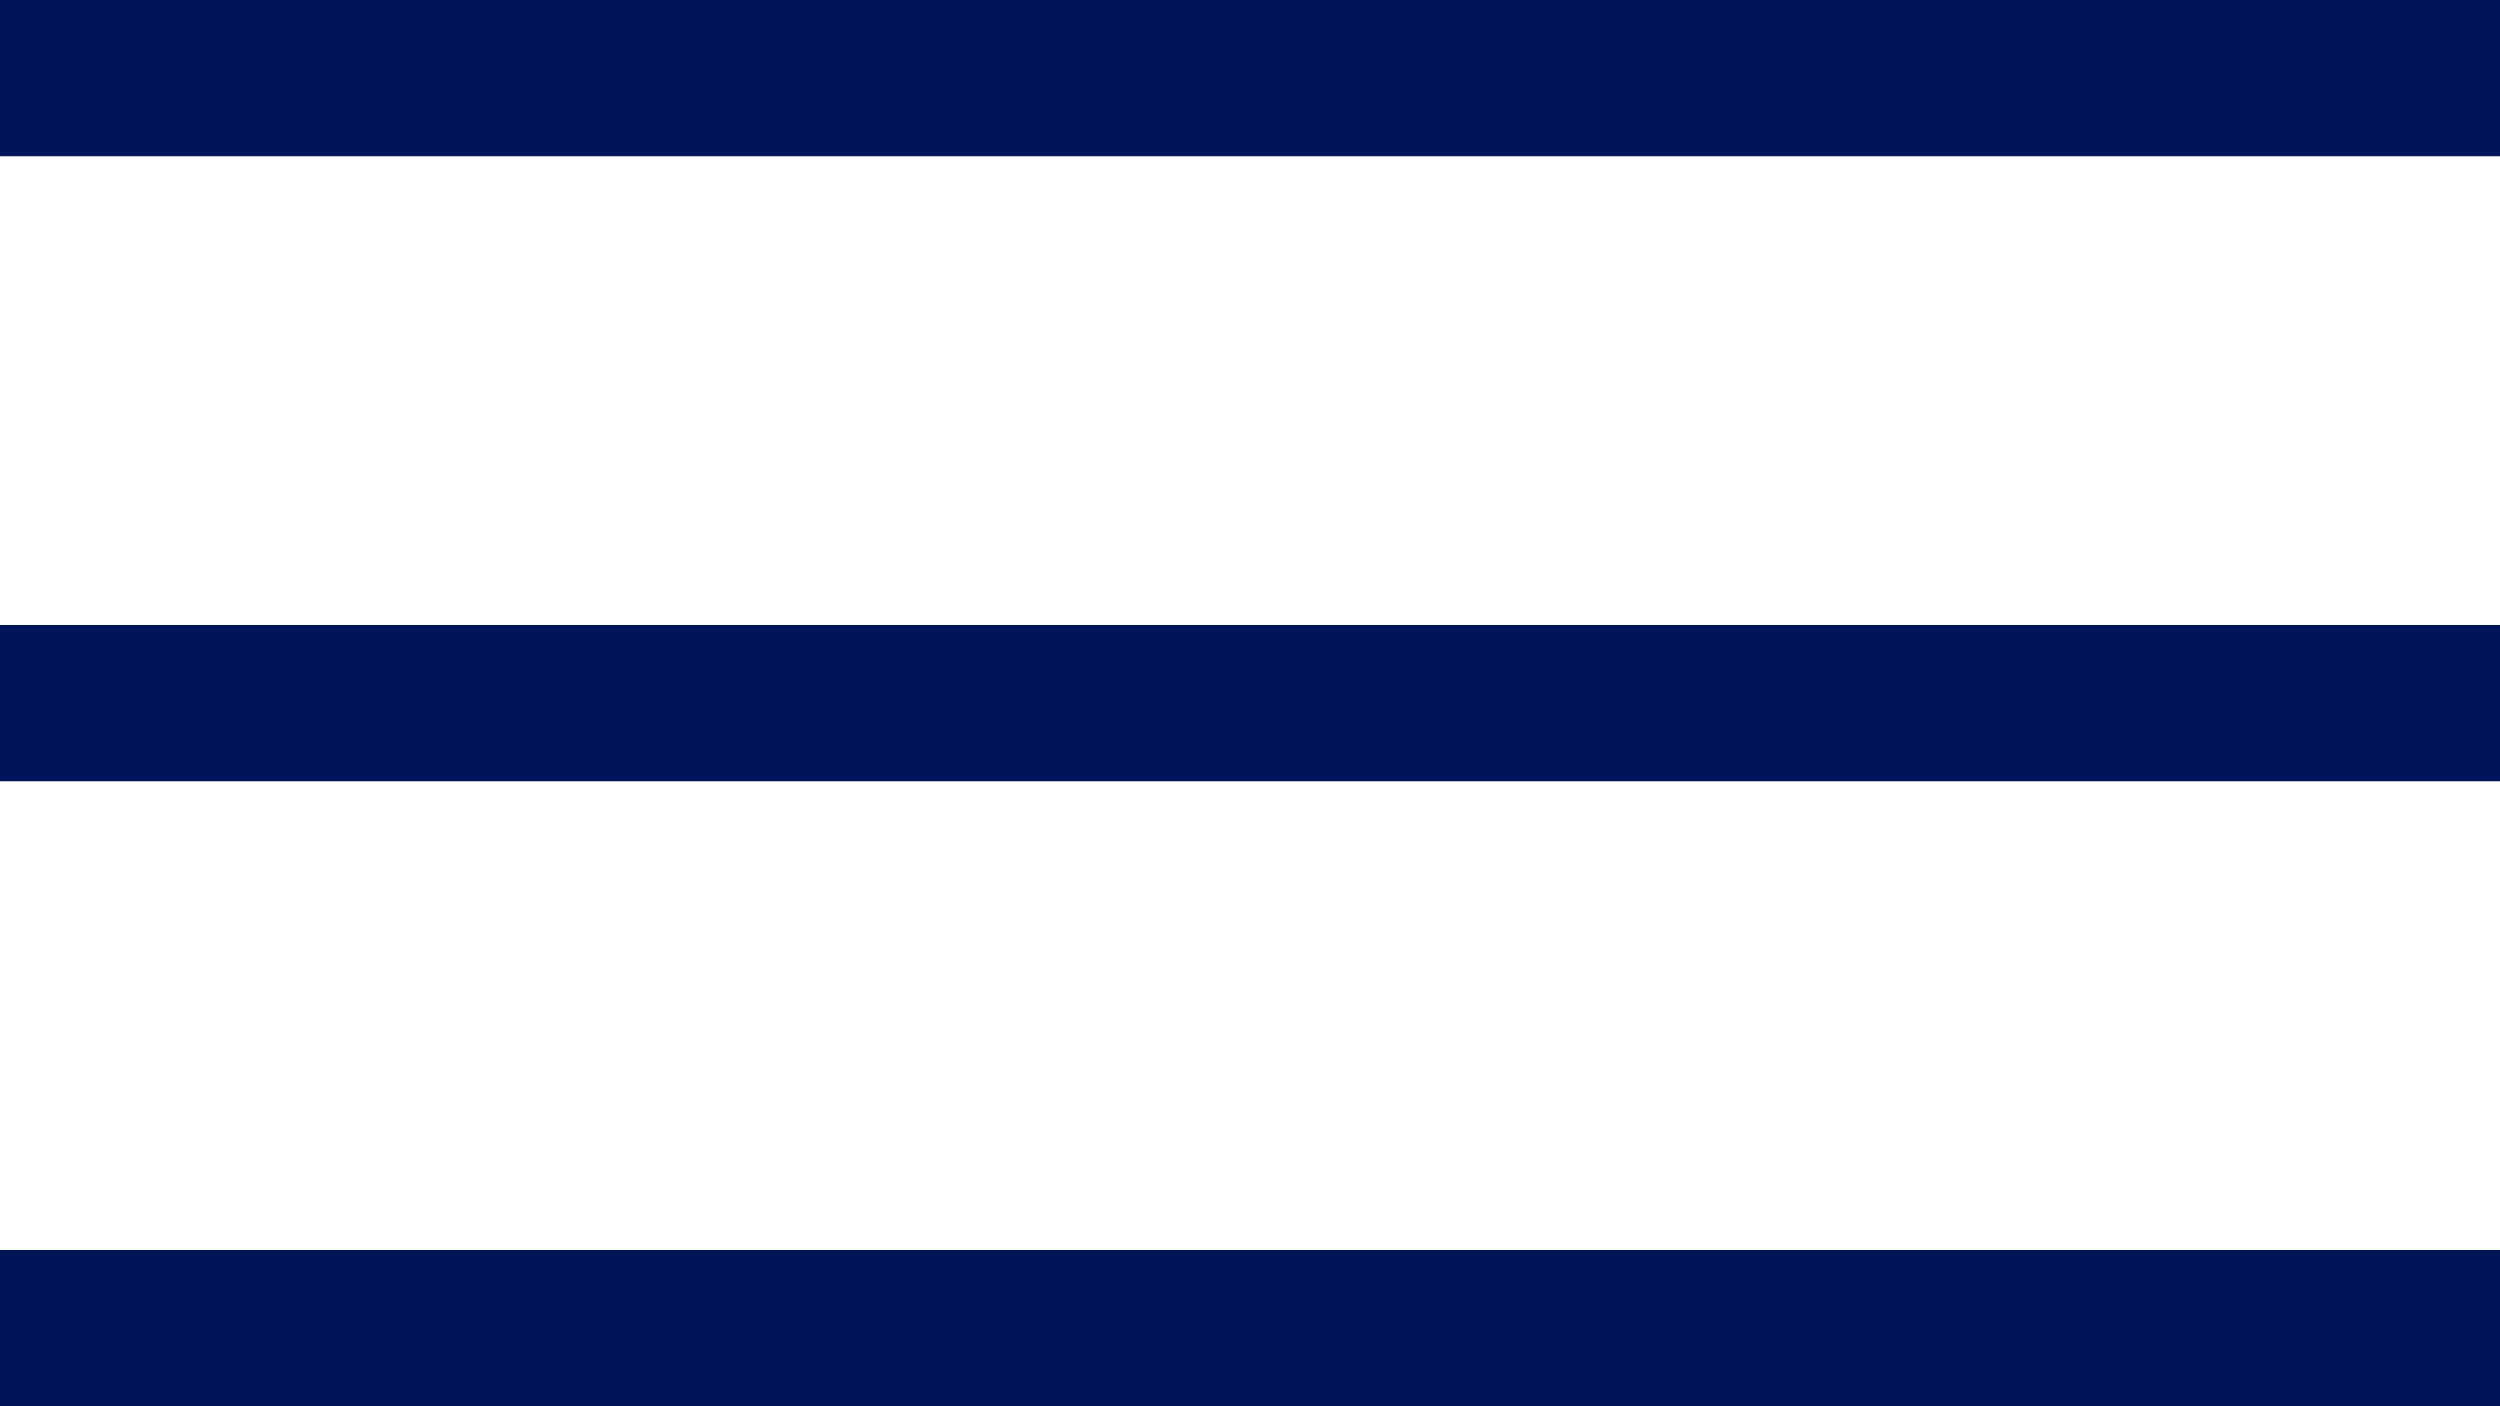 <svg xmlns="http://www.w3.org/2000/svg" width="32" height="18" viewBox="0 0 32 18">
  <g fill="#001559" fill-rule="evenodd">
    <rect width="32" height="2"/>
    <rect width="32" height="2" y="8"/>
    <rect width="32" height="2" y="16"/>
  </g>
</svg>
